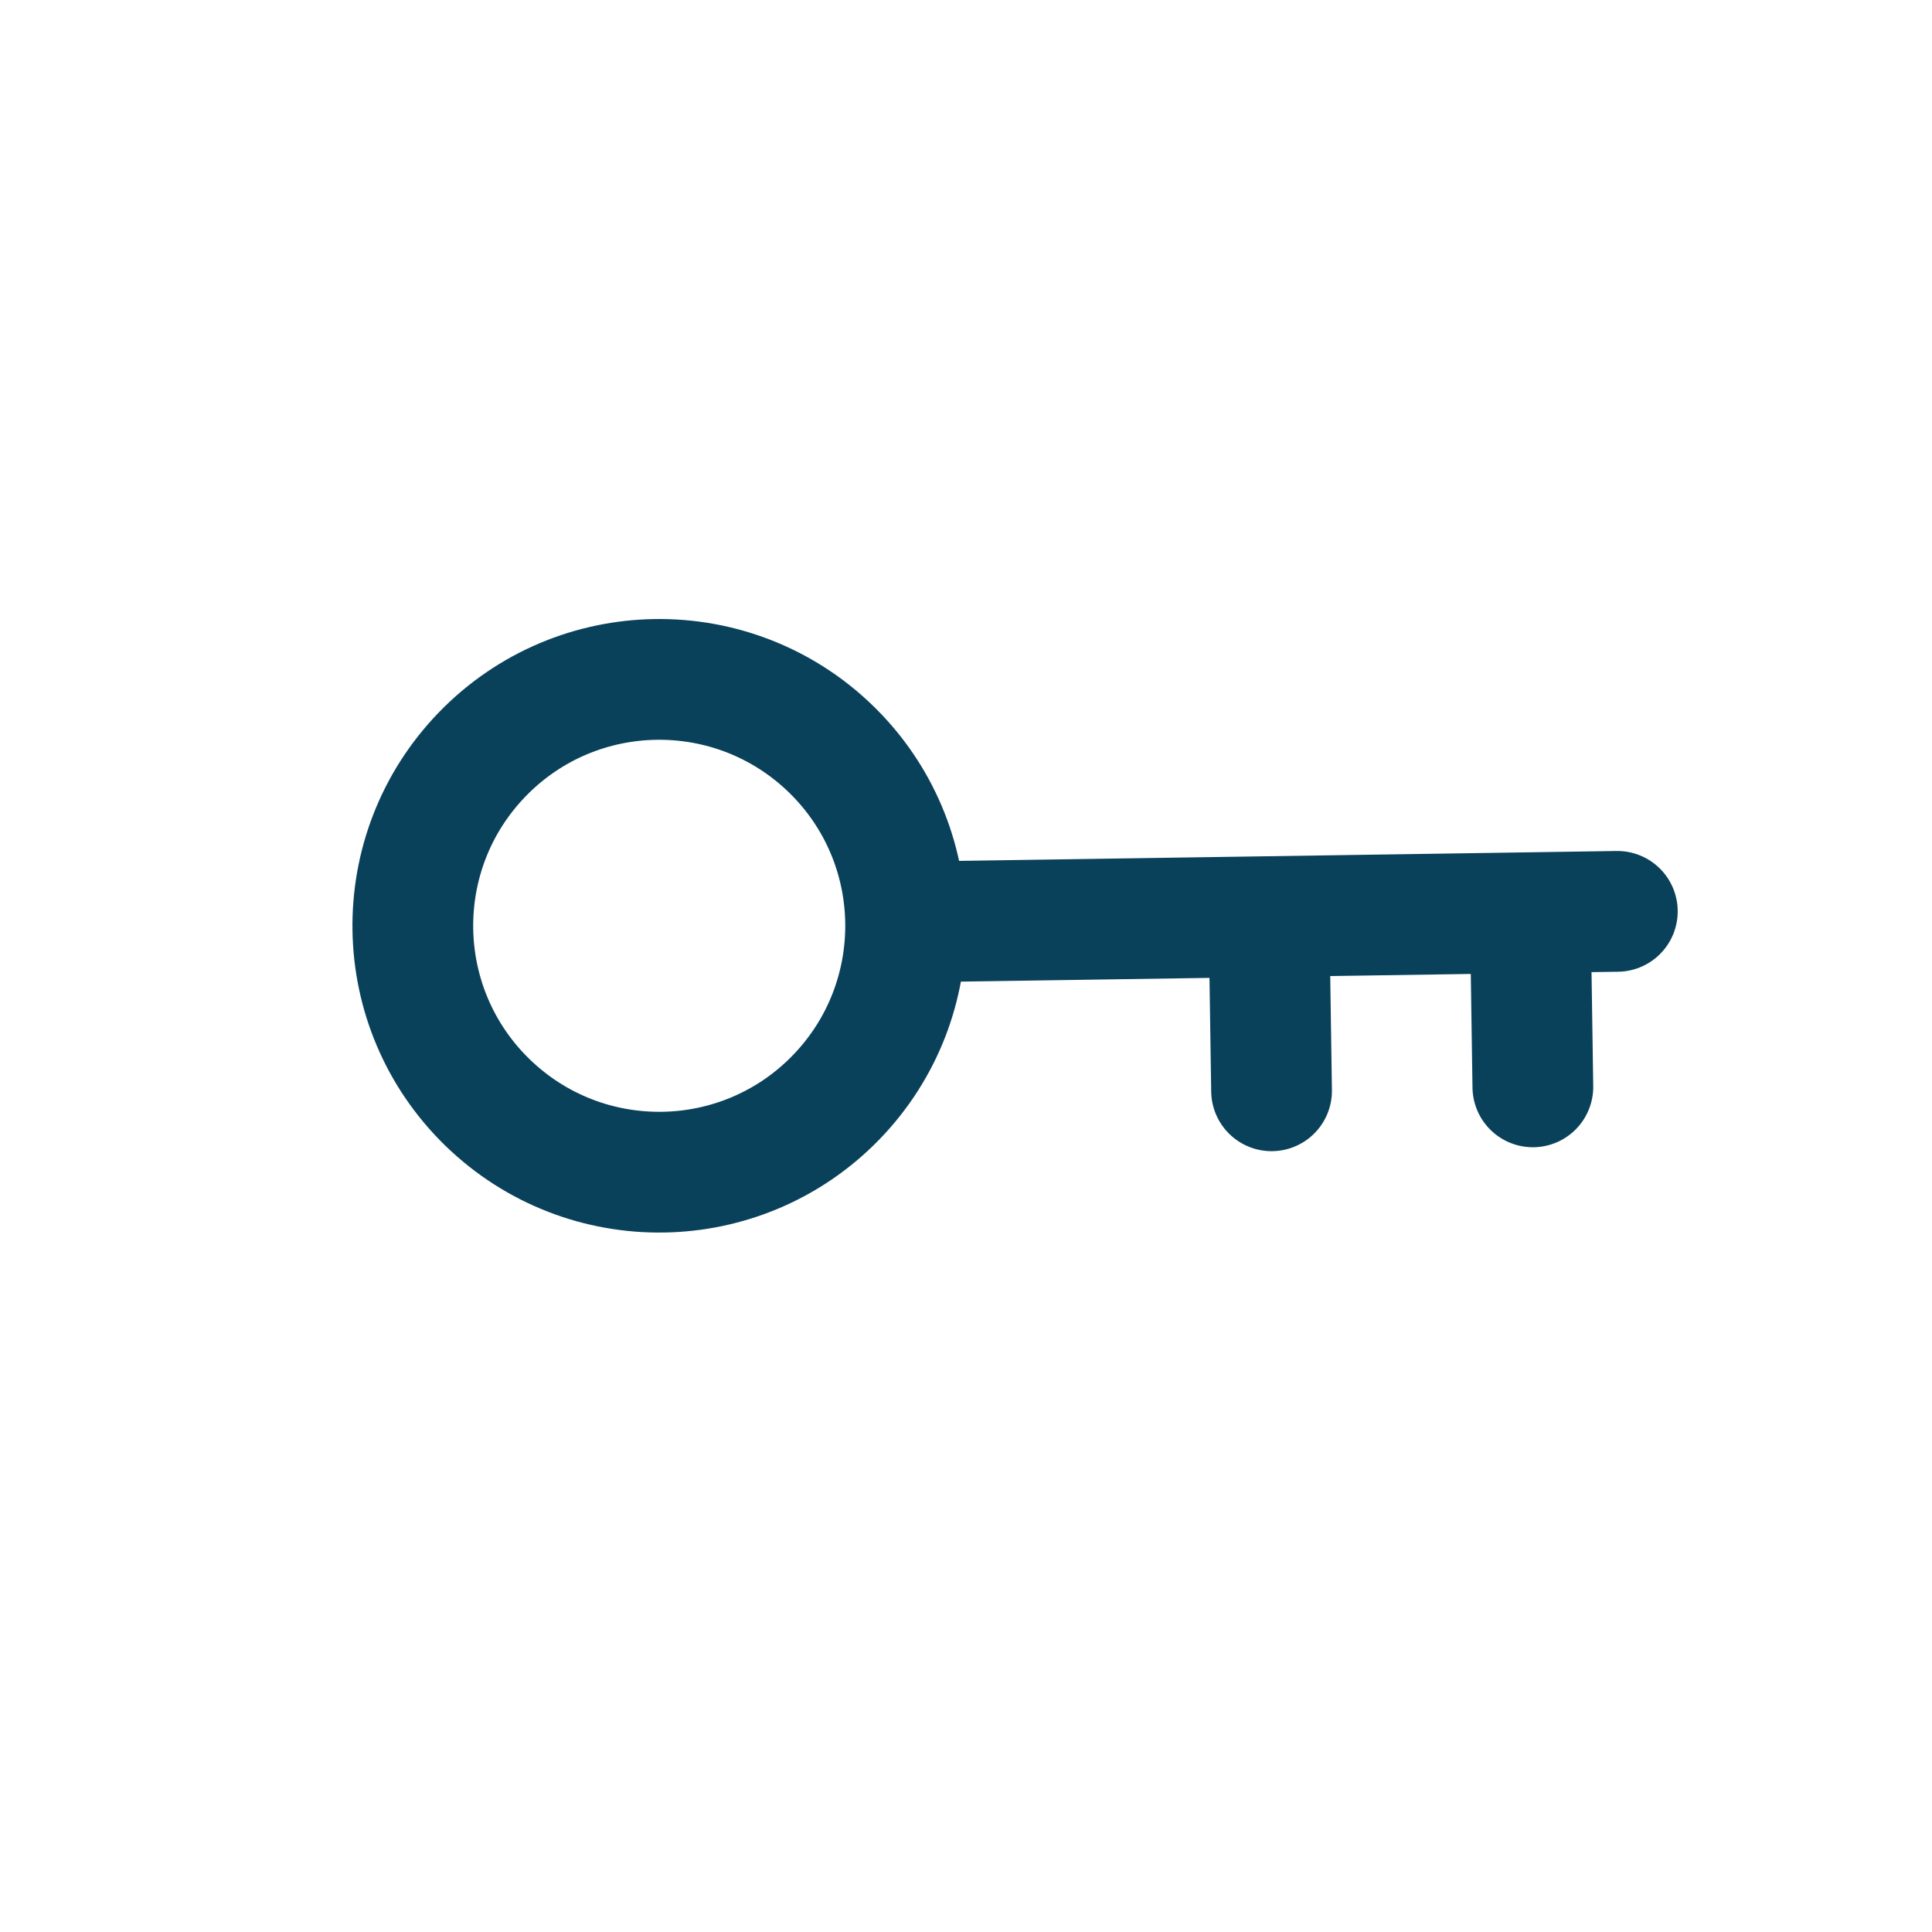 <svg xmlns="http://www.w3.org/2000/svg" width="32" height="32" fill="none"><g stroke="#09415B" stroke-linecap="round" stroke-linejoin="round" stroke-width="2" clip-path="url(#a)"><path d="M8.077 18.263c1.618 1.569 4.201 1.531 5.771-.087 1.569-1.618 1.531-4.201-.087-5.771-1.618-1.569-4.201-1.531-5.771.087-1.57 1.618-1.531 4.201.087 5.771ZM15.03 15.272l11.758-.177M25.346 15.117l.043 2.885M21.018 15.182l.043 2.885"/></g><defs><clipPath id="a"><path fill="#fff" d="M0 0h32v32H0z"/></clipPath></defs></svg>